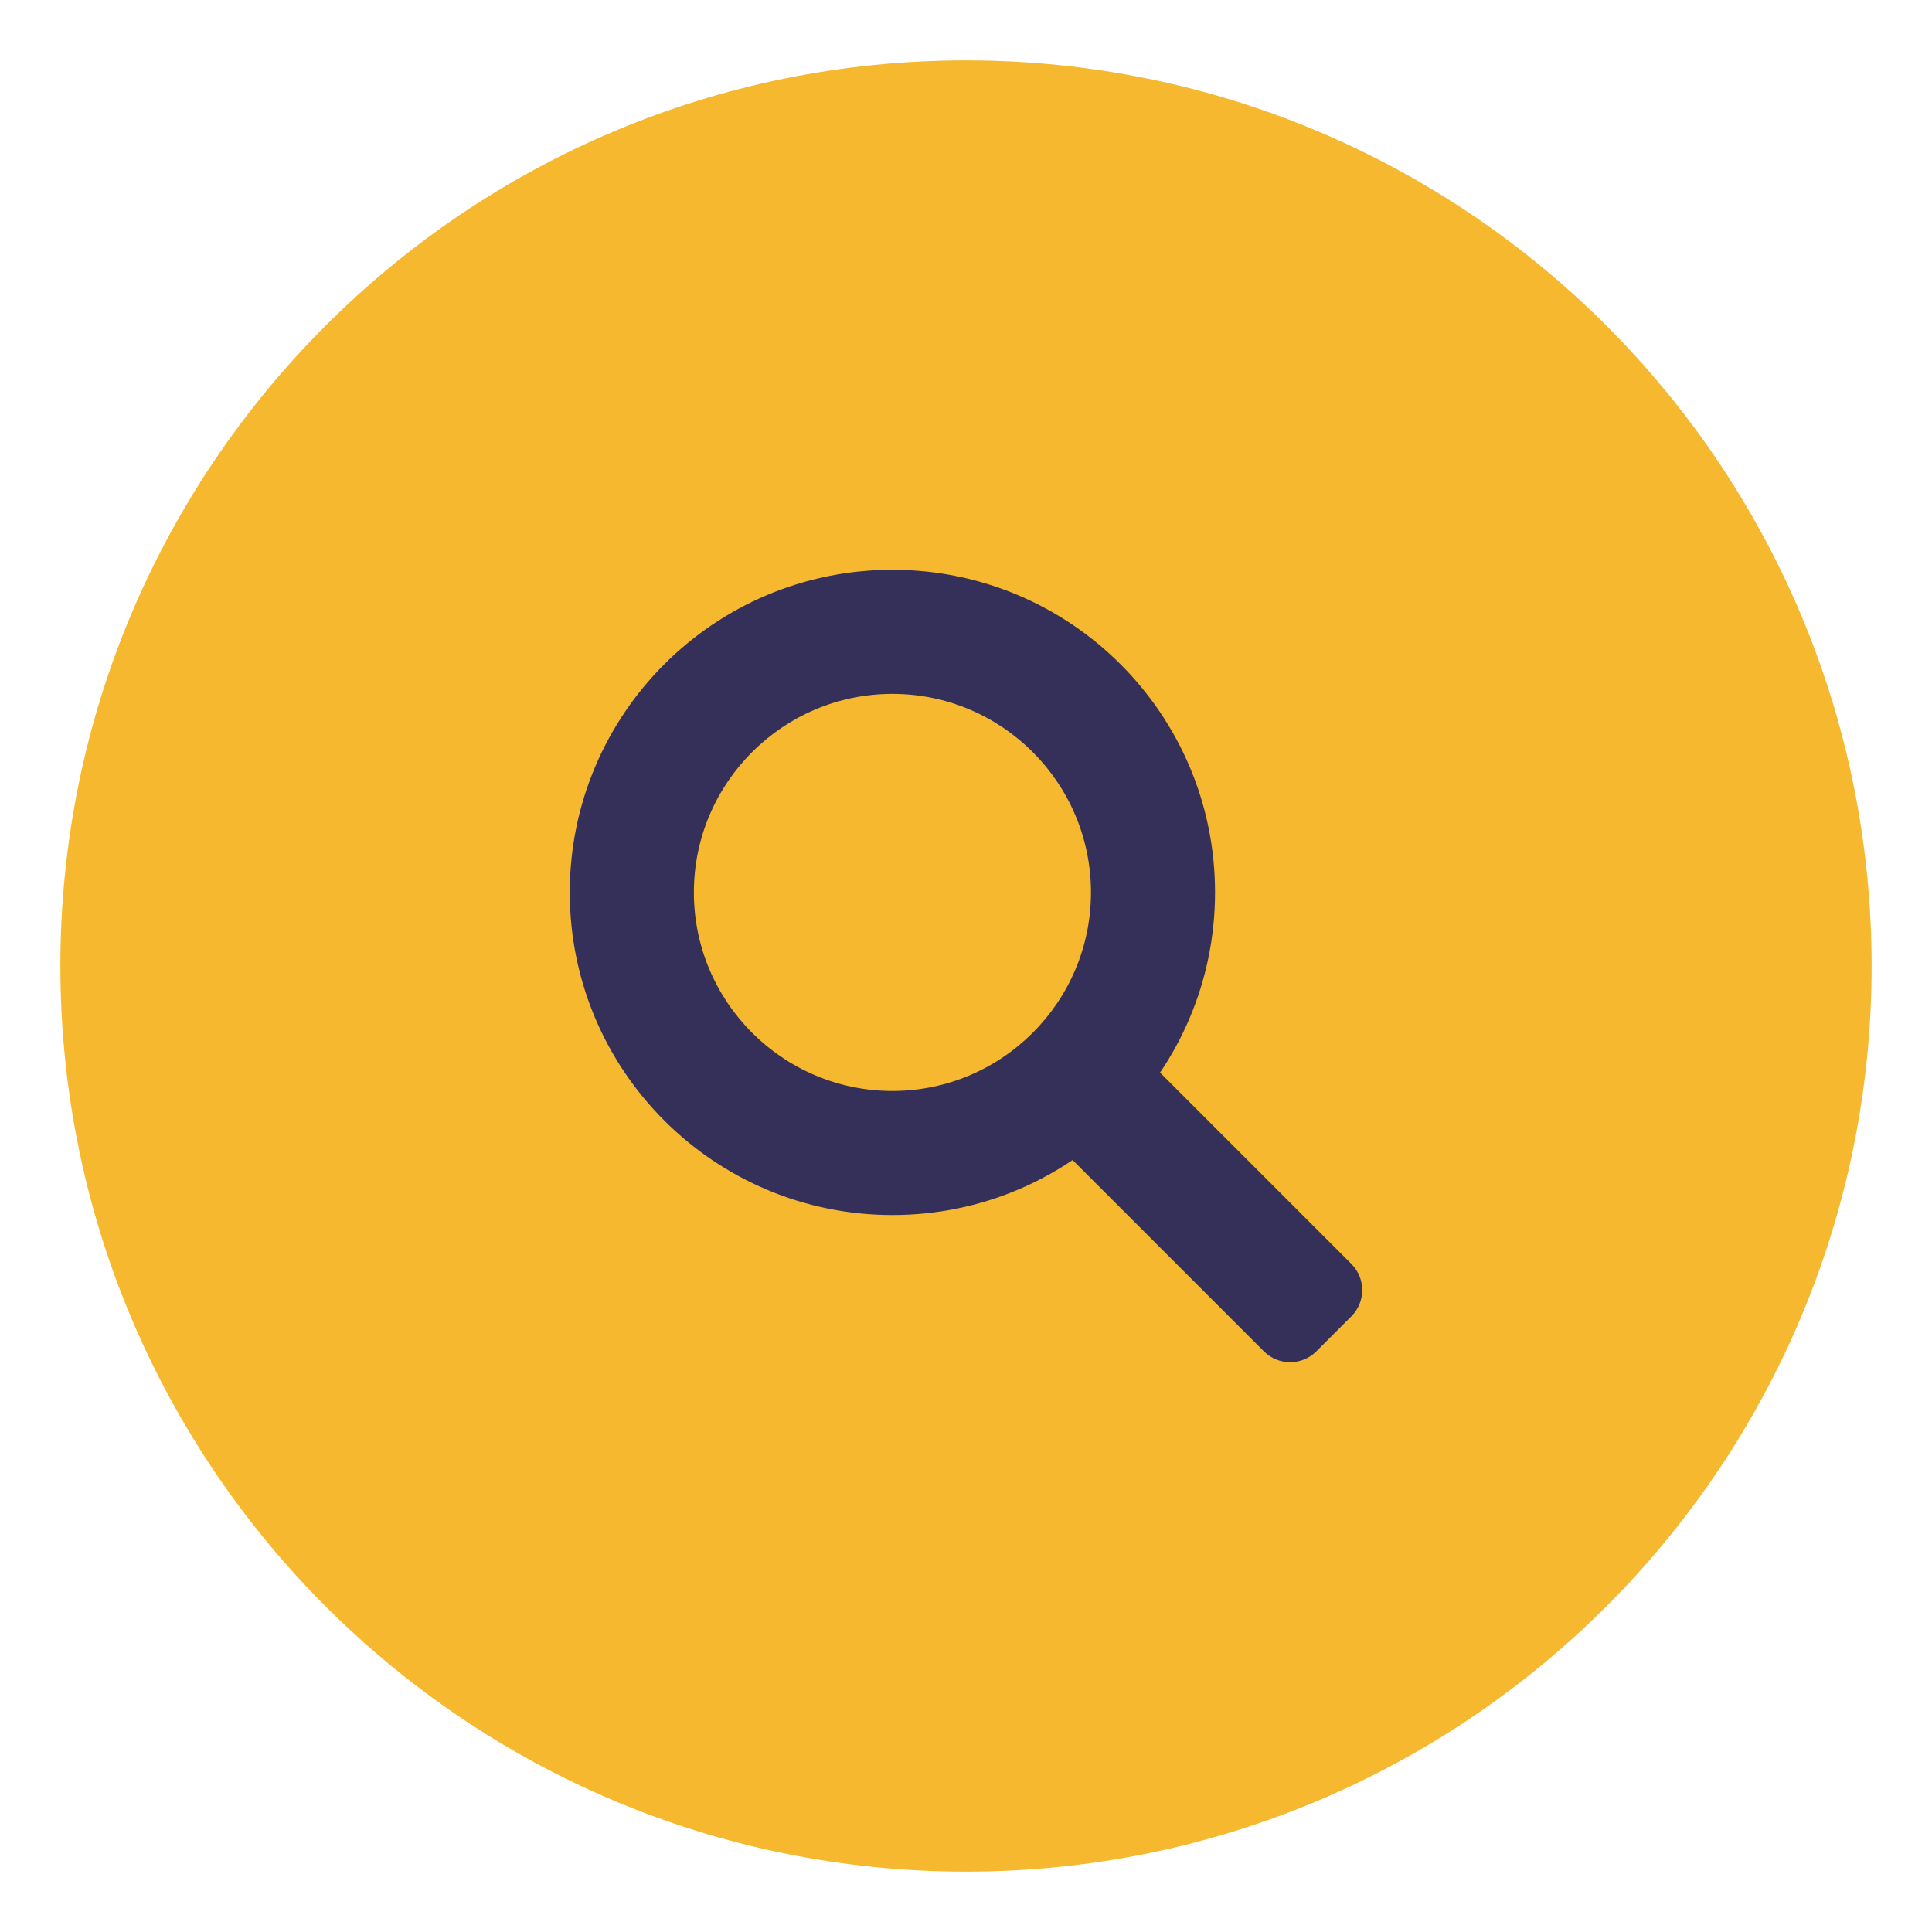 <svg width="60" height="60" viewBox="0 0 60 60" fill="none" xmlns="http://www.w3.org/2000/svg">
<g id="search">
<path id="Vector" d="M58.125 30C58.125 45.533 45.533 58.125 30 58.125C14.467 58.125 1.875 45.533 1.875 30C1.875 14.467 14.467 1.875 30 1.875C45.533 1.875 58.125 14.467 58.125 30Z" fill="#f5b82e"/>
<g id="search_2">
<path id="Vector_2" d="M27.715 17.695C22.181 17.695 17.695 22.181 17.695 27.715C17.695 33.248 22.181 37.734 27.715 37.734C33.248 37.734 37.734 33.248 37.734 27.715C37.734 22.181 33.248 17.695 27.715 17.695ZM27.715 33.881C24.315 33.881 21.549 31.115 21.549 27.715C21.549 24.315 24.315 21.549 27.715 21.549C31.115 21.549 33.881 24.315 33.881 27.715C33.881 31.115 31.115 33.881 27.715 33.881Z" fill="#35305A"/>
<path id="Vector_3" d="M41.967 40.881L40.881 41.967C40.431 42.417 39.701 42.417 39.251 41.967L33.281 35.997C34.352 35.276 35.276 34.352 35.997 33.281L41.967 39.251C42.417 39.701 42.417 40.431 41.967 40.881Z" fill="#35305A"/>
</g>
</g>
</svg>
